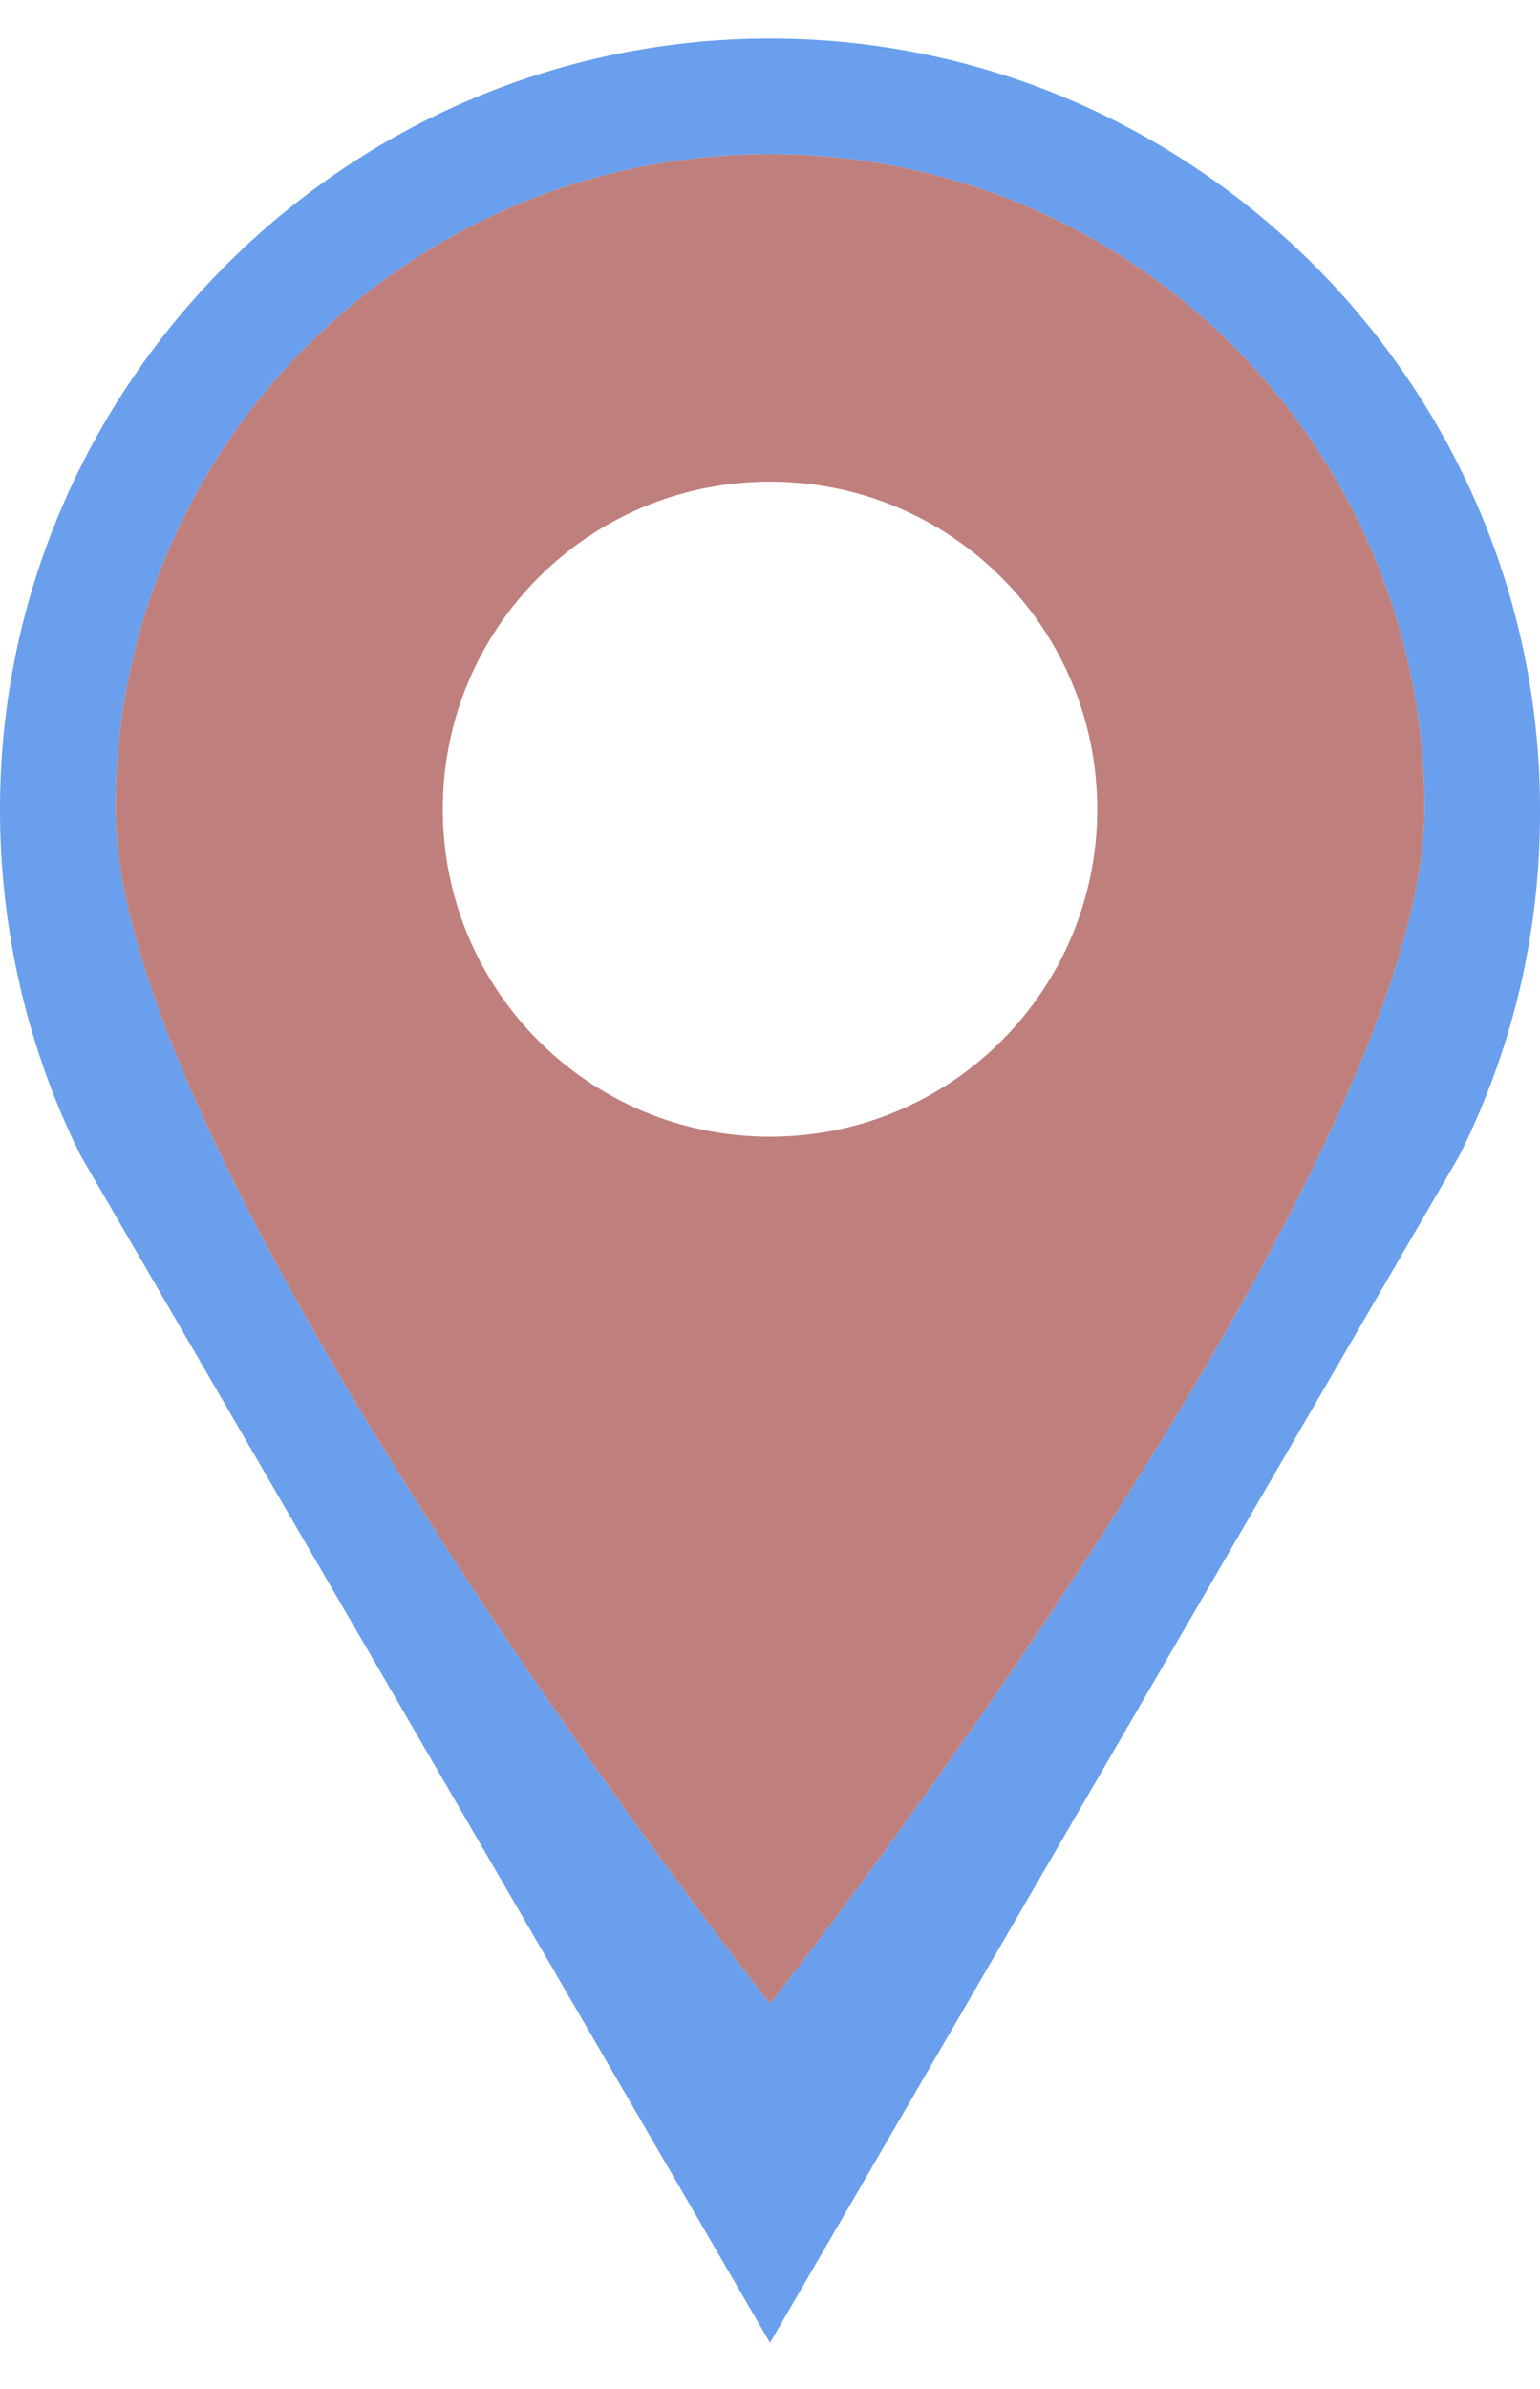 <?xml version="1.0" encoding="utf-8"?>
<!-- Generator: Adobe Illustrator 21.1.0, SVG Export Plug-In . SVG Version: 6.00 Build 0)  -->
<svg version="1.1" id="start" xmlns="http://www.w3.org/2000/svg" xmlns:xlink="http://www.w3.org/1999/xlink" x="0px" y="0px"
	 viewBox="0 0 40 62" style="enable-background:new 0 0 40 62;" xml:space="preserve">
<style type="text/css">
	.st0{fill:#699FED;}
	.st1{fill:#BF7F7C;}
</style>
<title>bike-station-icon-green</title>
<path class="st0" d="M20,1C9,1,0,10,0,21c0,3.1,0.7,6.2,2.1,9L20,60.8L37.9,30c1.4-2.8,2.1-5.8,2.1-8.9V21C40,10,31,1,20,1z M20,52
	c0,0-17-21.6-17-31S10.6,4,20,4s17,7.6,17,17S20,52,20,52z"/>
<path class="st1" d="M20,4C10.6,4,3,11.6,3,21s17,31,17,31s17-21.6,17-31S29.4,4,20,4z M20,29.5c-4.7,0-8.5-3.8-8.5-8.5
	s3.8-8.5,8.5-8.5s8.5,3.8,8.5,8.5S24.7,29.5,20,29.5L20,29.5z"/>
</svg>
